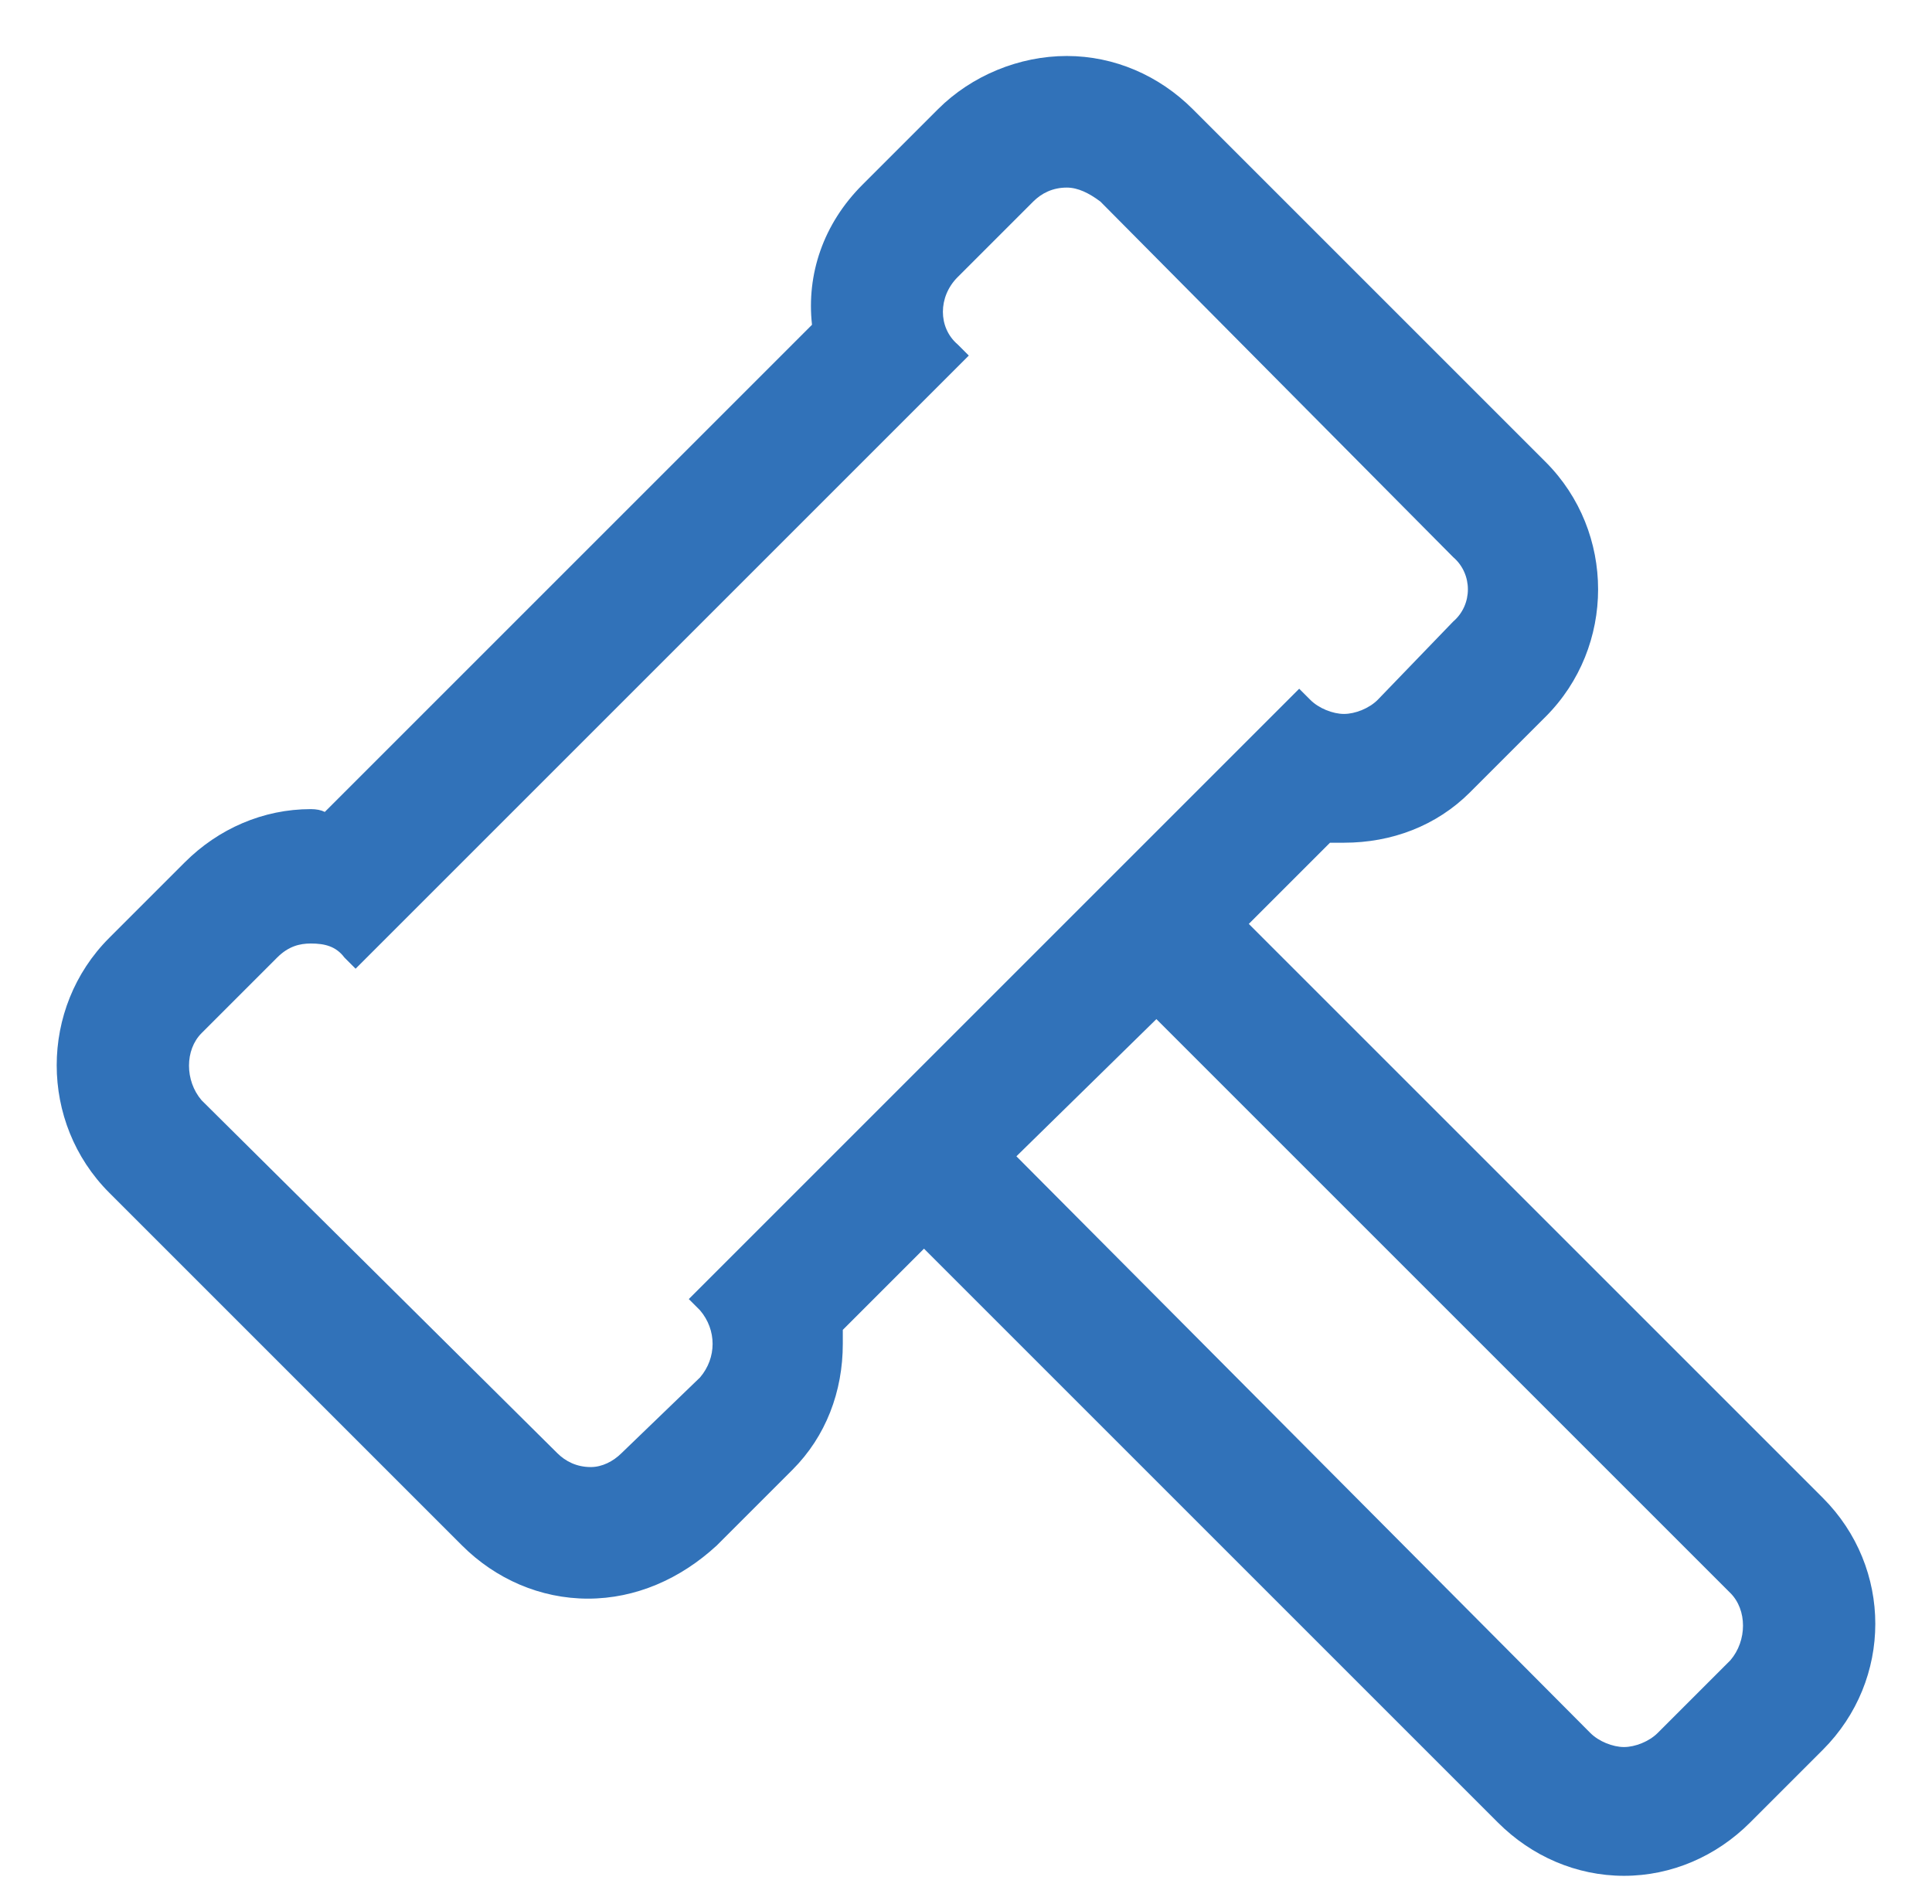 <svg version="1.2" xmlns="http://www.w3.org/2000/svg" viewBox="0 0 69 68" width="69" height="68">
	<title>icon</title>
	<style>
		.s0 { fill: #3172b9 } 
	</style>
	<path id="icon" fill-rule="evenodd" class="s0" d="m44.6 33l2.9-2.9q0.2 0 0.5 0c1.7 0 3.3-0.6 4.5-1.8l2.7-2.7c2.5-2.5 2.5-6.6 0-9.1l-12.6-12.6c-1.2-1.2-2.8-1.9-4.5-1.9-1.7 0-3.4 0.7-4.6 1.9l-2.7 2.7c-1.4 1.4-2 3.2-1.8 5l-17.4 17.4q-0.2-0.1-0.5-0.1c-1.7 0-3.3 0.7-4.5 1.9l-2.7 2.7c-2.5 2.5-2.5 6.6 0 9.1l12.6 12.6c1.2 1.2 2.8 1.9 4.5 1.9 1.7 0 3.3-0.7 4.6-1.9l2.7-2.7c1.2-1.2 1.8-2.8 1.8-4.5q0-0.3 0-0.5l2.9-2.9 20.5 20.5c1.2 1.2 2.8 1.9 4.5 1.9 1.7 0 3.3-0.7 4.5-1.9l2.6-2.6c2.5-2.5 2.5-6.5 0-9zm-14.9 8.3l-5.1 5.1 0.4 0.4c0.6 0.7 0.6 1.7 0 2.4l-2.8 2.7c-0.3 0.3-0.7 0.5-1.1 0.5-0.5 0-0.9-0.2-1.2-0.5l-12.7-12.6c-0.6-0.7-0.6-1.8 0-2.4l2.7-2.7c0.4-0.4 0.8-0.5 1.2-0.5 0.5 0 0.9 0.1 1.2 0.5l0.4 0.4 21.9-21.9-0.4-0.4c-0.7-0.6-0.7-1.7 0-2.4l2.7-2.7c0.3-0.3 0.7-0.5 1.2-0.5 0.4 0 0.8 0.2 1.2 0.5l12.6 12.7c0.7 0.6 0.7 1.7 0 2.3l-2.7 2.8c-0.3 0.3-0.8 0.5-1.2 0.5-0.4 0-0.9-0.2-1.2-0.5l-0.4-0.4-5.1 5.1-3.5 3.5-4.6 4.6zm32.1 18l-2.6 2.6c-0.3 0.3-0.8 0.5-1.2 0.5-0.4 0-0.9-0.2-1.2-0.5l-20.5-20.6 5-4.9 20.5 20.5c0.6 0.6 0.6 1.7 0 2.4z"/>
</svg>